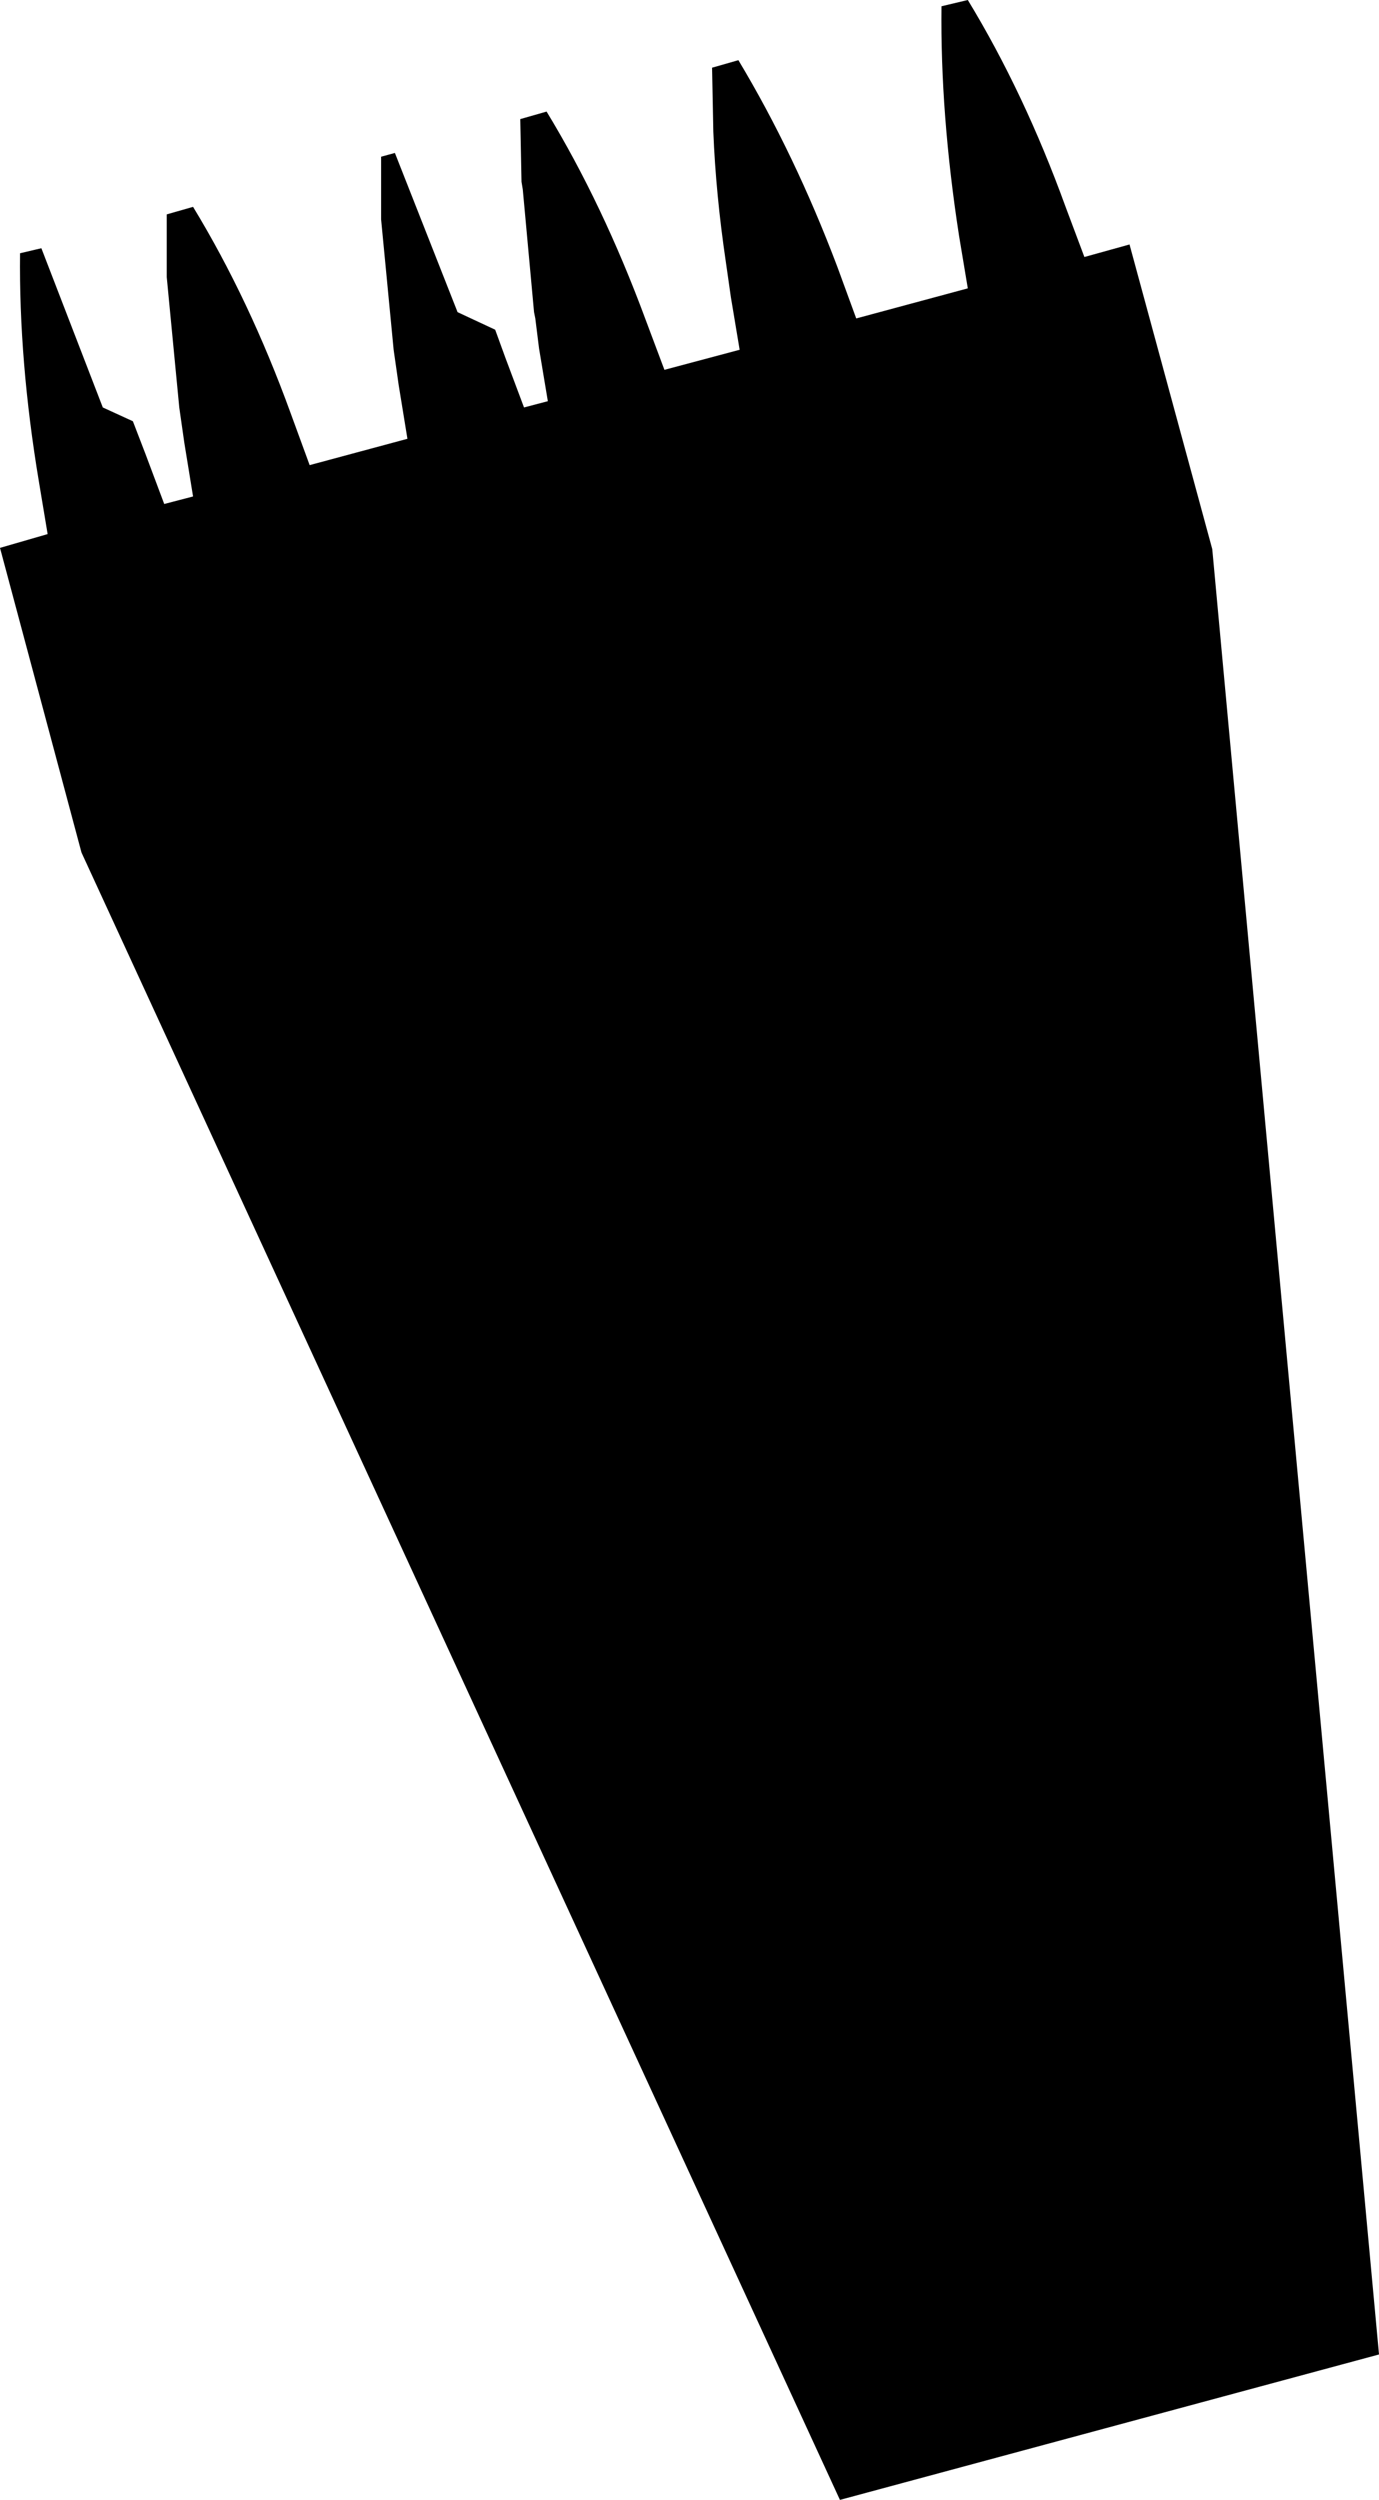 <?xml version="1.0" encoding="UTF-8" standalone="no"?>
<svg xmlns:xlink="http://www.w3.org/1999/xlink" height="99.7px" width="55.0px" xmlns="http://www.w3.org/2000/svg">
  <g transform="matrix(1.0, 0.0, 0.0, 1.0, -342.35, -215.95)">
    <path d="M371.8 218.35 Q374.05 222.1 375.75 226.6 L376.5 228.65 380.95 227.45 380.6 225.35 Q379.85 220.5 379.9 216.2 L380.95 215.95 Q383.2 219.65 384.85 224.2 L385.6 226.2 387.4 225.7 390.7 237.85 397.35 309.85 375.85 315.65 345.6 249.95 342.35 237.8 344.25 237.25 343.9 235.15 Q343.1 230.35 343.15 226.05 L344.0 225.85 346.45 232.2 347.65 232.75 348.15 234.05 348.9 236.05 350.05 235.75 349.7 233.6 349.5 232.2 349.0 227.0 349.0 224.5 350.05 224.2 Q352.3 227.9 353.95 232.45 L354.7 234.5 358.6 233.45 358.25 231.3 358.05 229.9 357.55 224.7 357.55 222.2 358.1 222.05 360.6 228.4 362.1 229.1 362.5 230.2 363.25 232.2 364.2 231.95 363.85 229.85 363.7 228.65 363.65 228.4 363.2 223.5 363.15 223.2 363.1 220.7 364.15 220.4 Q366.4 224.1 368.1 228.7 L368.85 230.7 371.85 229.9 371.5 227.8 371.3 226.4 Q370.9 223.7 370.8 221.2 L370.75 218.65 371.8 218.35" fill="#000000" fill-rule="evenodd" stroke="none"/>
  </g>
</svg>
